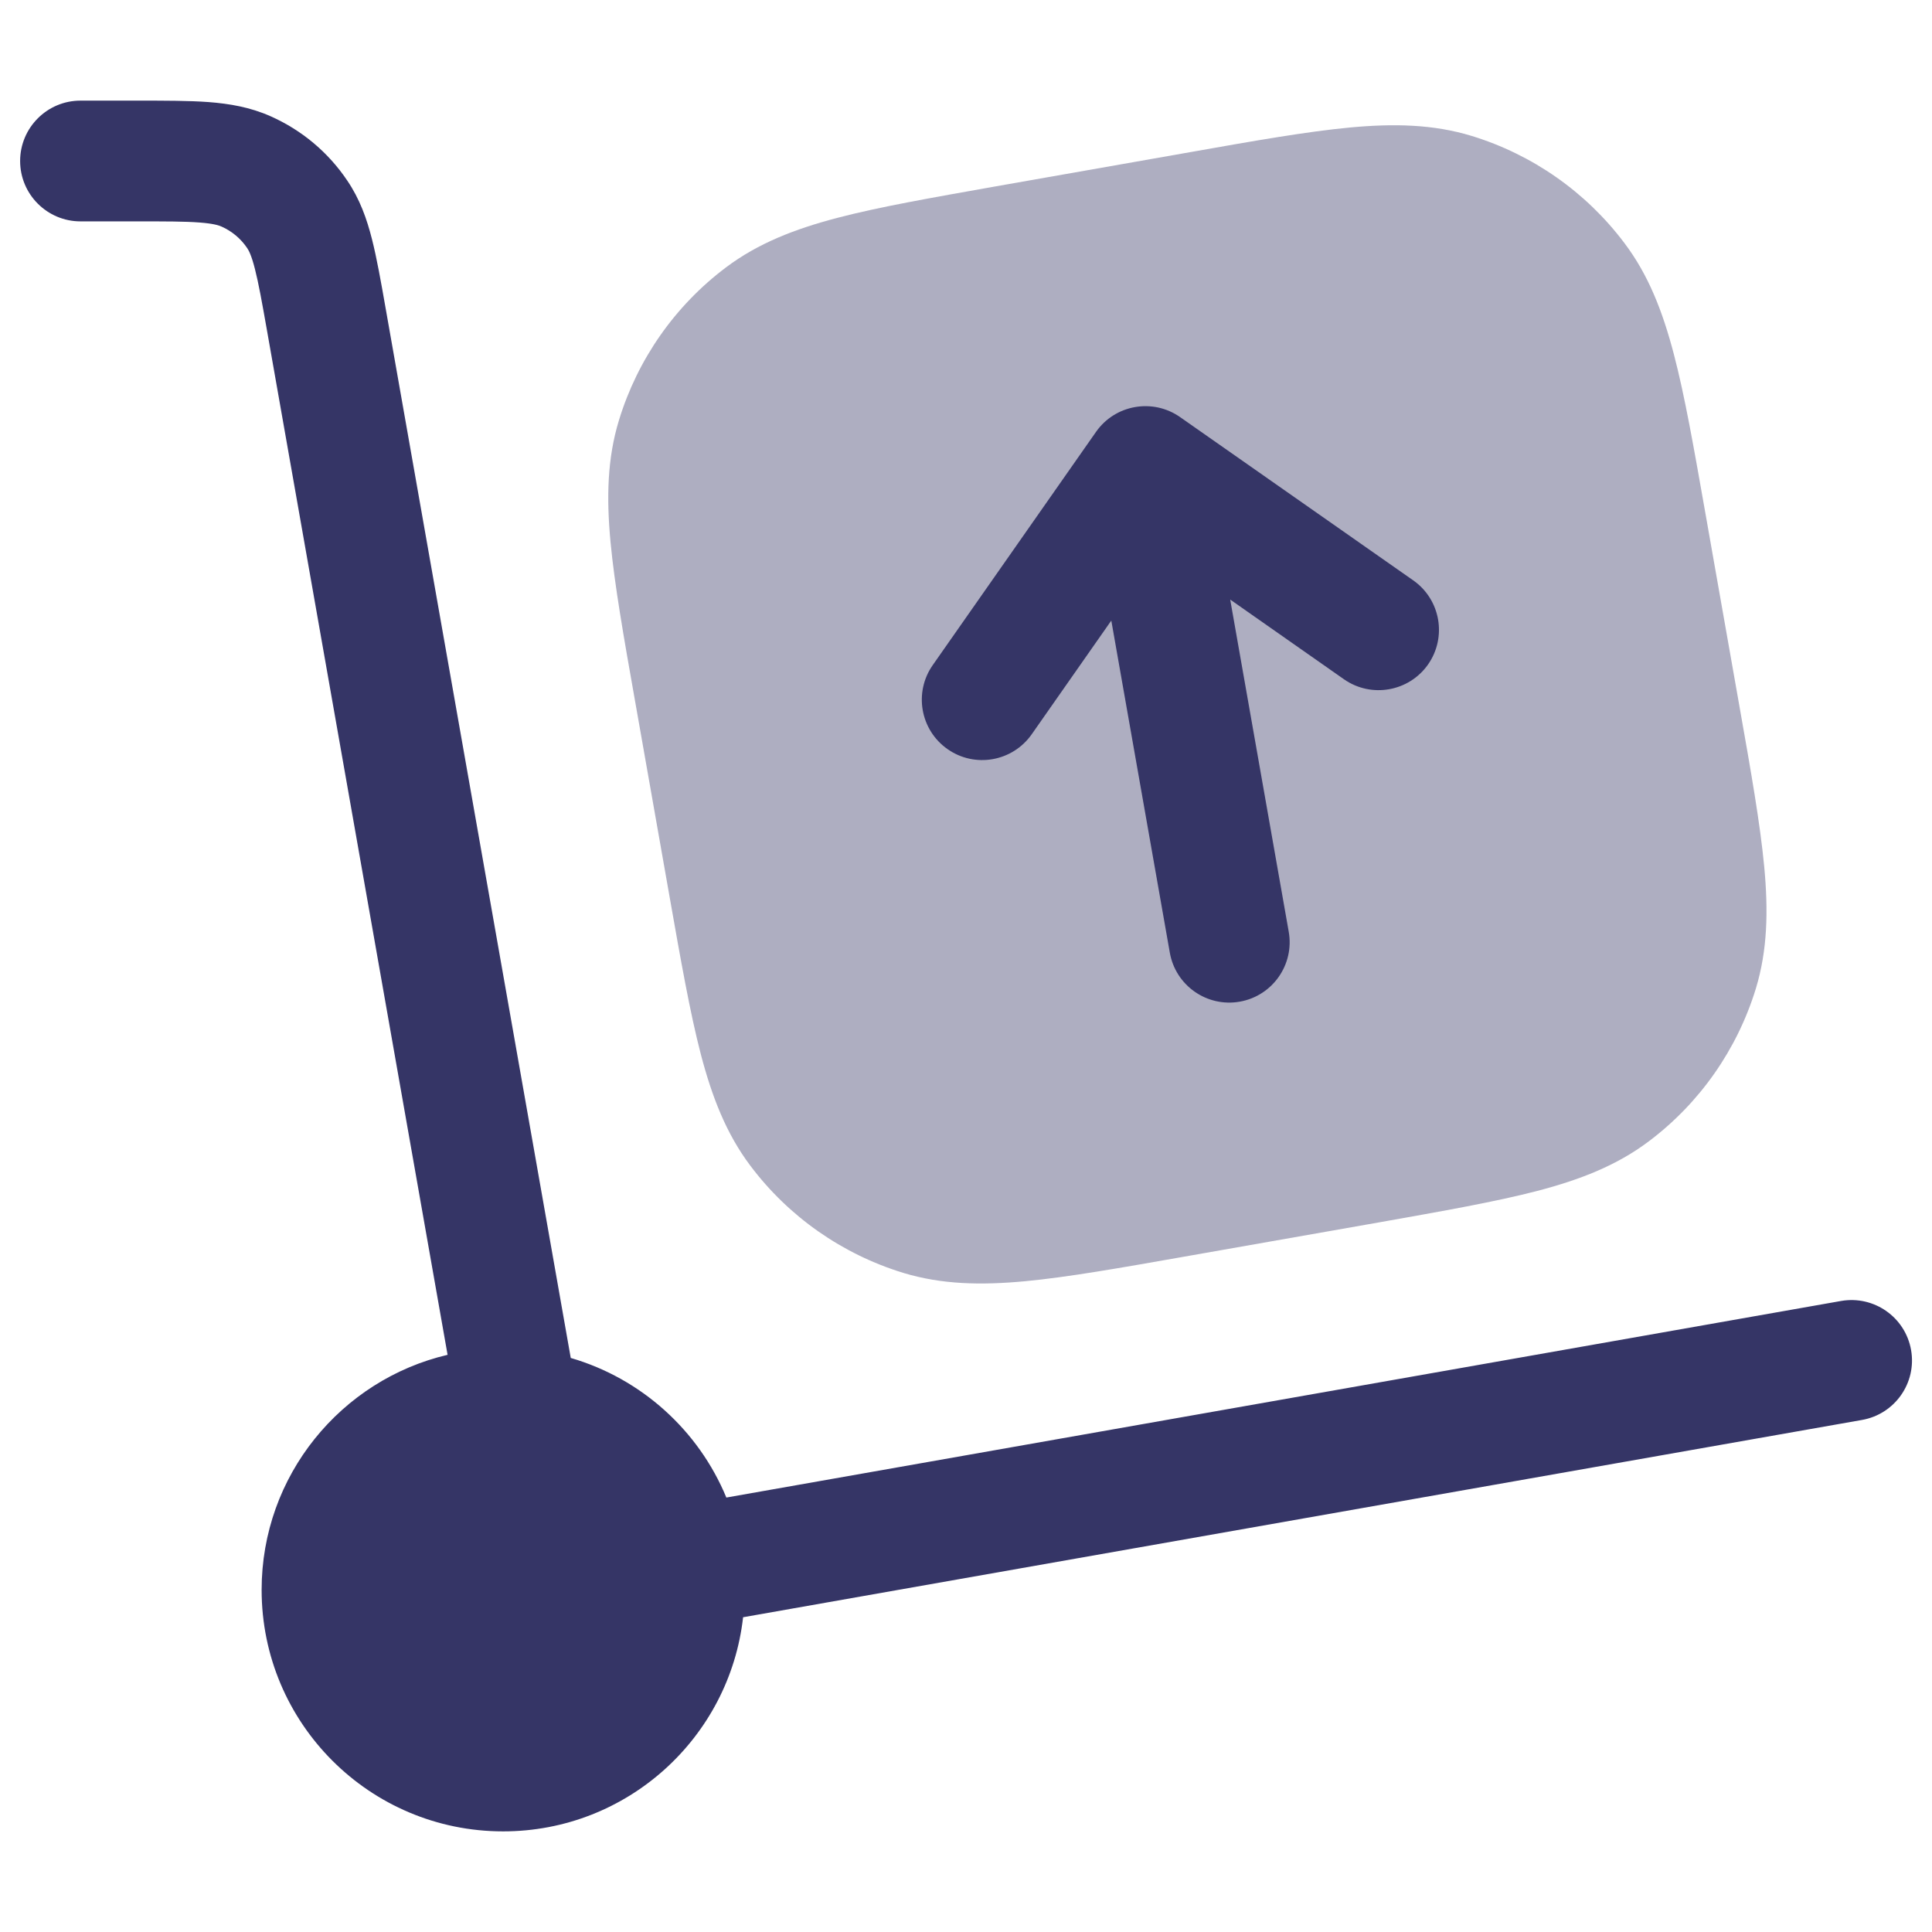 <svg width="24" height="24" viewBox="0 0 24 24" fill="none" xmlns="http://www.w3.org/2000/svg">
<path opacity="0.4" d="M14.791 1.889L12.364 2.316C11.564 2.458 10.918 2.571 10.403 2.706C9.873 2.845 9.416 3.022 9.018 3.322C8.385 3.798 7.92 4.463 7.689 5.22C7.543 5.697 7.533 6.186 7.584 6.732C7.634 7.263 7.747 7.908 7.889 8.709L8.317 11.136C8.458 11.936 8.572 12.582 8.706 13.097C8.845 13.627 9.022 14.084 9.322 14.482C9.798 15.115 10.463 15.58 11.22 15.812C11.697 15.957 12.186 15.967 12.732 15.916C13.263 15.866 13.908 15.752 14.709 15.611L17.136 15.184C17.936 15.042 18.582 14.928 19.097 14.794C19.628 14.655 20.084 14.478 20.482 14.178C21.115 13.702 21.58 13.037 21.812 12.28C21.957 11.803 21.967 11.314 21.916 10.768C21.866 10.237 21.753 9.592 21.611 8.791L21.183 6.364C21.042 5.564 20.929 4.918 20.794 4.403C20.655 3.872 20.479 3.416 20.178 3.018C19.702 2.385 19.037 1.92 18.28 1.688C17.803 1.543 17.314 1.533 16.768 1.584C16.238 1.634 15.592 1.747 14.791 1.889Z" fill="#353566"/>
<path d="M2.478 2.764C2.298 2.75 2.062 2.75 1.693 2.75L1 2.75C0.586 2.75 0.25 2.414 0.25 2C0.25 1.586 0.586 1.25 1 1.25L1.719 1.25C2.055 1.25 2.347 1.25 2.591 1.268C2.85 1.288 3.108 1.331 3.363 1.445C3.748 1.616 4.078 1.892 4.313 2.242C4.47 2.473 4.557 2.719 4.621 2.972C4.681 3.209 4.732 3.497 4.79 3.827L7.09 16.869C7.967 17.124 8.678 17.769 9.023 18.603L22.871 16.161C23.279 16.09 23.668 16.362 23.74 16.77C23.812 17.178 23.539 17.567 23.131 17.639L9.231 20.09C9.062 21.587 7.792 22.75 6.25 22.75C4.593 22.75 3.25 21.407 3.25 19.75C3.25 18.331 4.236 17.141 5.56 16.83L3.318 4.113C3.254 3.75 3.212 3.518 3.167 3.342C3.125 3.176 3.092 3.113 3.07 3.081C2.991 2.964 2.881 2.872 2.753 2.815C2.717 2.799 2.65 2.777 2.478 2.764Z" fill="#353566"/>
<path d="M13.805 7.709L12.816 9.122C12.578 9.461 12.11 9.544 11.771 9.306C11.432 9.069 11.349 8.601 11.587 8.262L13.615 5.365C13.852 5.026 14.32 4.944 14.659 5.181L17.555 7.209C17.895 7.447 17.977 7.914 17.74 8.254C17.502 8.593 17.034 8.675 16.695 8.438L15.282 7.448L16.009 11.574C16.081 11.982 15.809 12.371 15.401 12.443C14.993 12.515 14.604 12.243 14.532 11.835L13.805 7.709Z" fill="#353566"/>
</svg>
